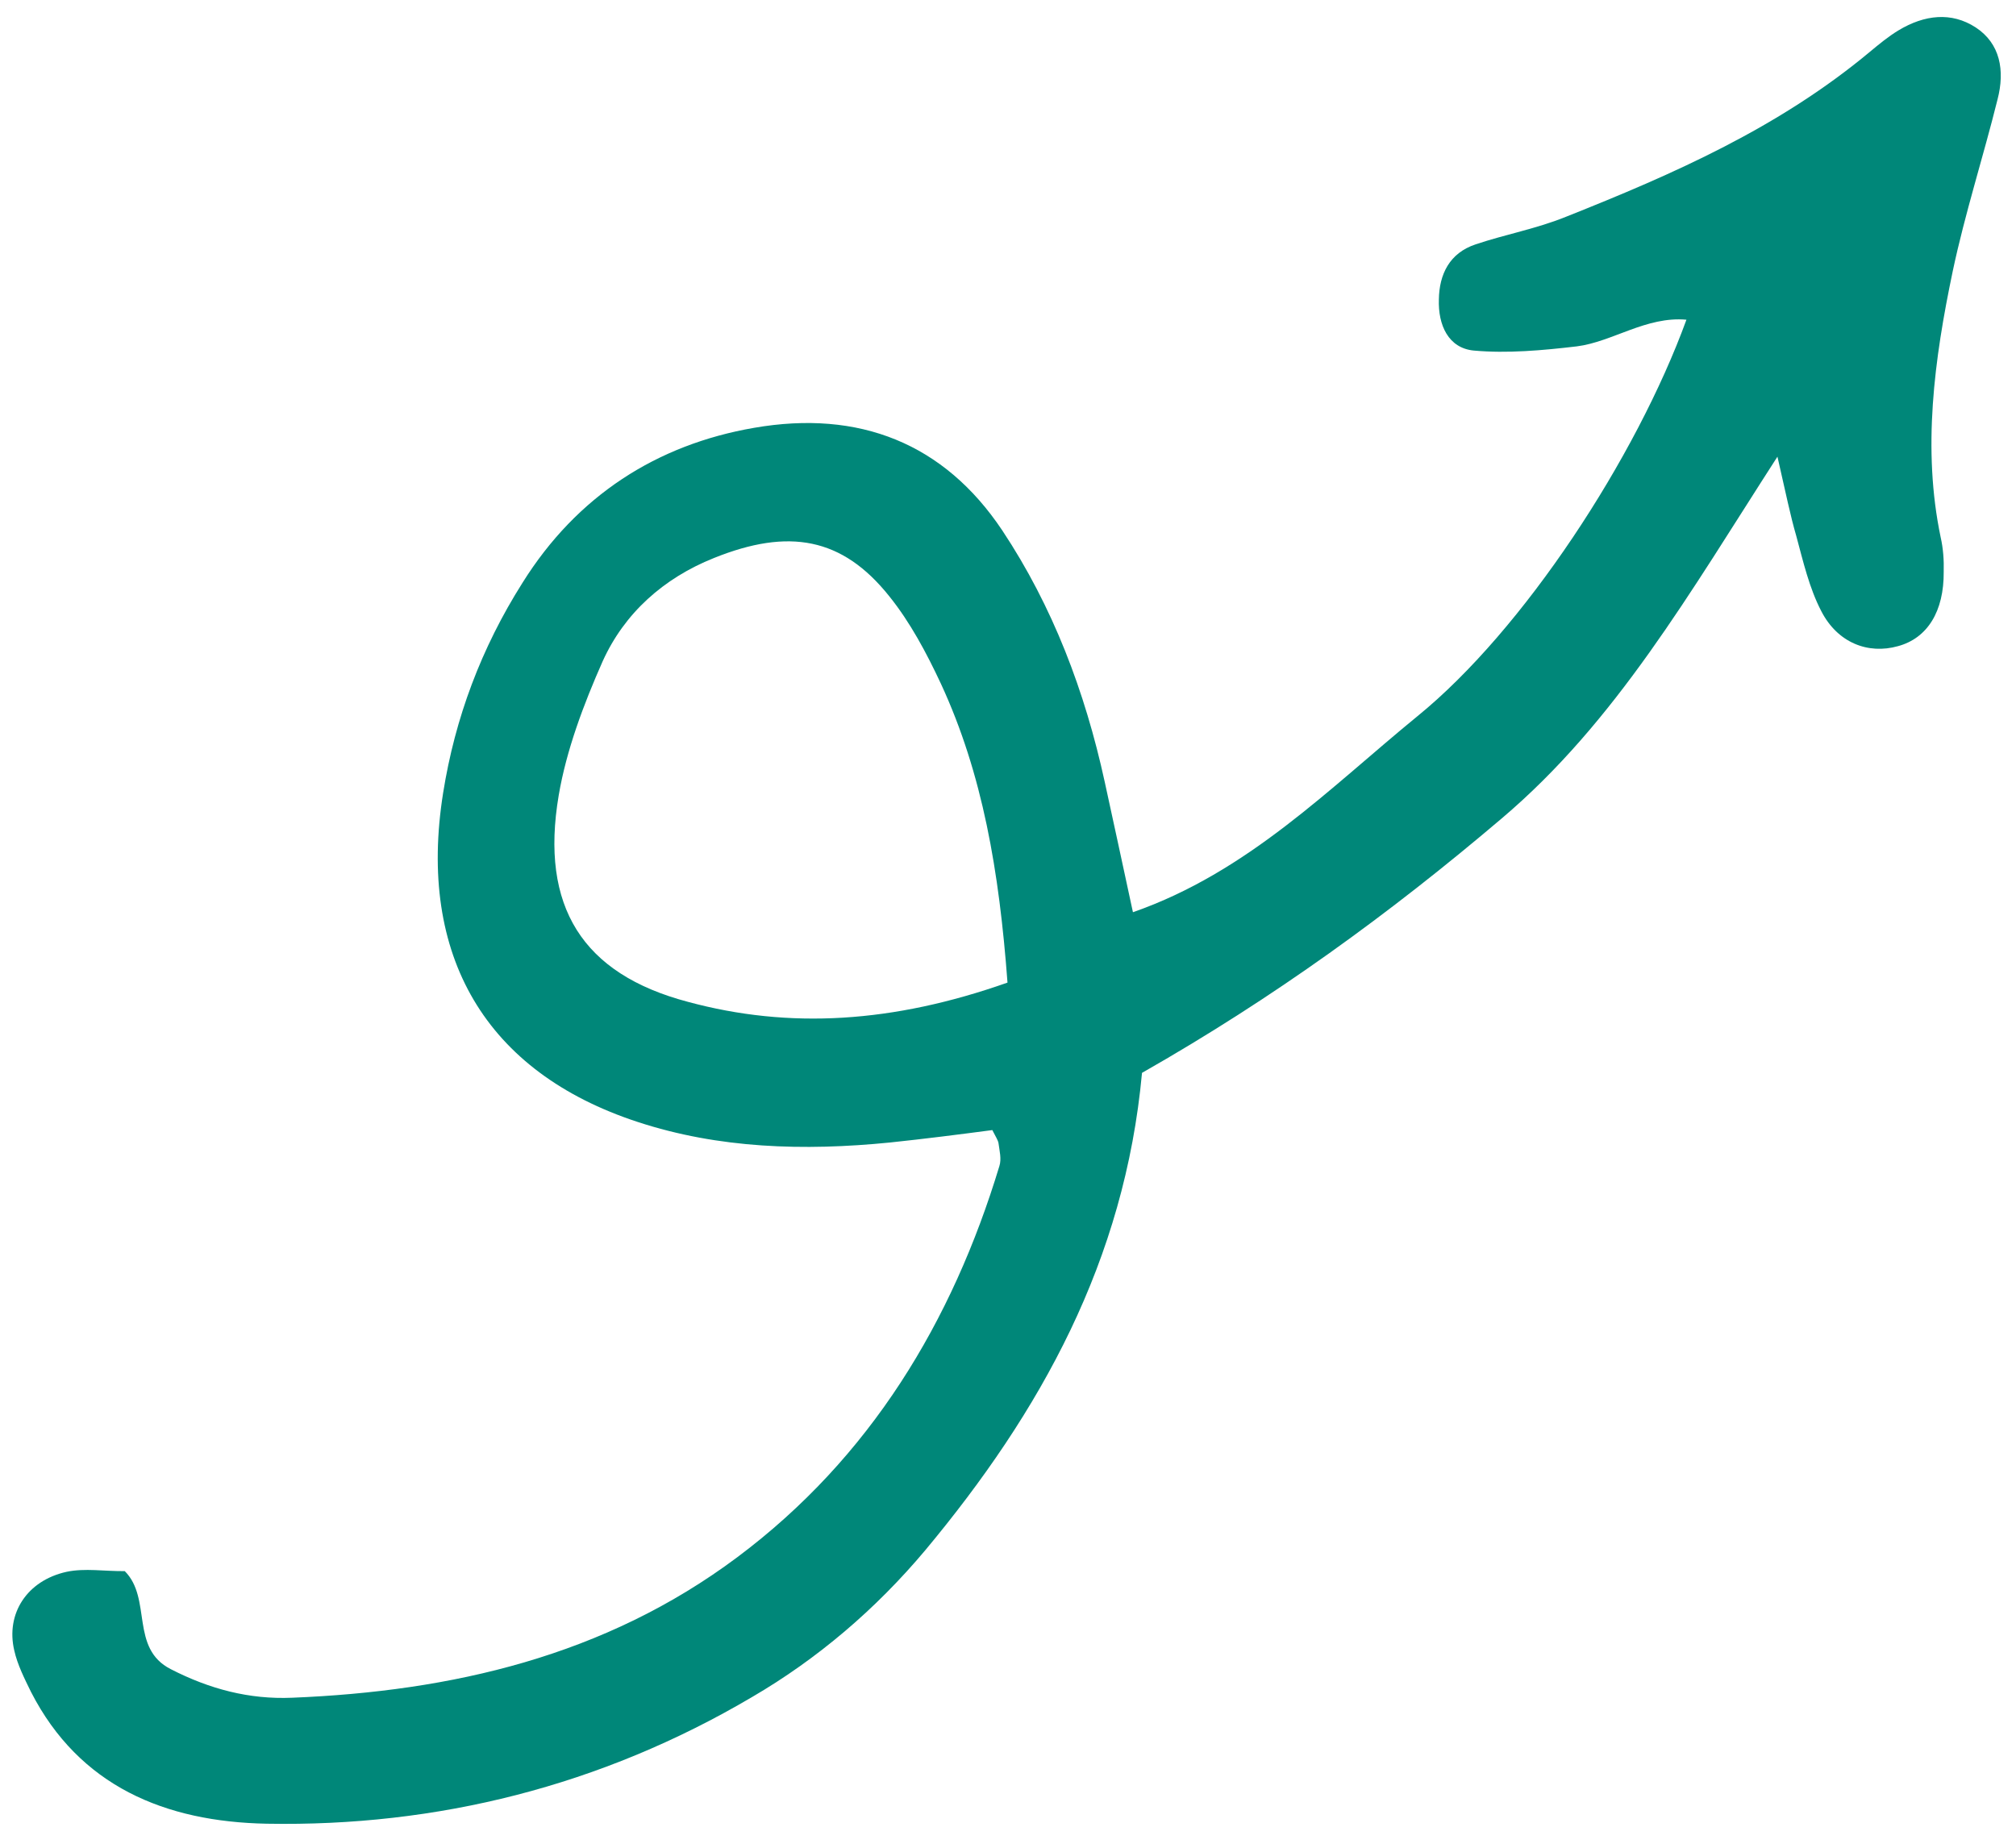 <svg width="36" height="33" viewBox="0 0 36 33" fill="none" xmlns="http://www.w3.org/2000/svg">
<path d="M20.393 19.161C20.084 22.516 18.584 25.212 16.525 27.684C15.637 28.743 14.593 29.63 13.431 30.308C10.725 31.904 7.797 32.626 4.762 32.571C2.948 32.536 1.417 31.902 0.554 30.218C0.437 29.979 0.312 29.733 0.255 29.478C0.1 28.821 0.48 28.228 1.19 28.072C1.516 28.003 1.867 28.064 2.228 28.06C2.719 28.551 2.314 29.439 3.052 29.812C3.739 30.164 4.446 30.354 5.219 30.321C8.053 30.206 10.794 29.586 13.168 27.81C15.543 26.033 17.005 23.603 17.846 20.826C17.887 20.699 17.848 20.553 17.83 20.414C17.818 20.356 17.782 20.306 17.72 20.183C17.13 20.261 16.509 20.34 15.89 20.405C14.355 20.558 12.835 20.513 11.388 20.038C8.675 19.15 7.449 17.073 7.913 14.161C8.126 12.823 8.594 11.573 9.33 10.409C10.301 8.855 11.728 7.941 13.465 7.641C15.343 7.314 16.86 7.919 17.897 9.472C18.8 10.832 19.375 12.35 19.727 13.963C19.886 14.7 20.046 15.423 20.231 16.292C22.283 15.577 23.744 14.073 25.308 12.794C27.205 11.254 29.218 8.173 30.115 5.71C29.397 5.645 28.793 6.106 28.158 6.186C27.546 6.258 26.919 6.315 26.318 6.261C25.863 6.218 25.679 5.805 25.694 5.348C25.701 4.9 25.883 4.519 26.351 4.364C26.886 4.184 27.441 4.085 27.97 3.869C29.885 3.108 31.765 2.281 33.39 0.926C33.556 0.788 33.722 0.651 33.902 0.542C34.367 0.262 34.847 0.209 35.279 0.489C35.718 0.776 35.805 1.258 35.67 1.777C35.416 2.8 35.089 3.811 34.871 4.84C34.539 6.424 34.325 8.019 34.655 9.597C34.7 9.794 34.715 10.006 34.709 10.212C34.715 10.918 34.419 11.398 33.893 11.54C33.358 11.691 32.814 11.48 32.524 10.917C32.309 10.505 32.2 10.03 32.076 9.571C31.97 9.207 31.894 8.827 31.74 8.156C30.167 10.597 28.856 12.89 26.814 14.619C24.817 16.317 22.739 17.826 20.393 19.161ZM17.991 17.549C17.843 15.562 17.548 13.822 16.8 12.207C16.546 11.664 16.255 11.115 15.88 10.649C15.04 9.596 14.083 9.429 12.749 9.966C11.848 10.326 11.15 10.952 10.762 11.81C10.421 12.579 10.114 13.398 9.977 14.204C9.64 16.192 10.402 17.395 12.282 17.892C14.096 18.383 15.945 18.271 17.991 17.549Z" fill="#008779"/>
</svg>
